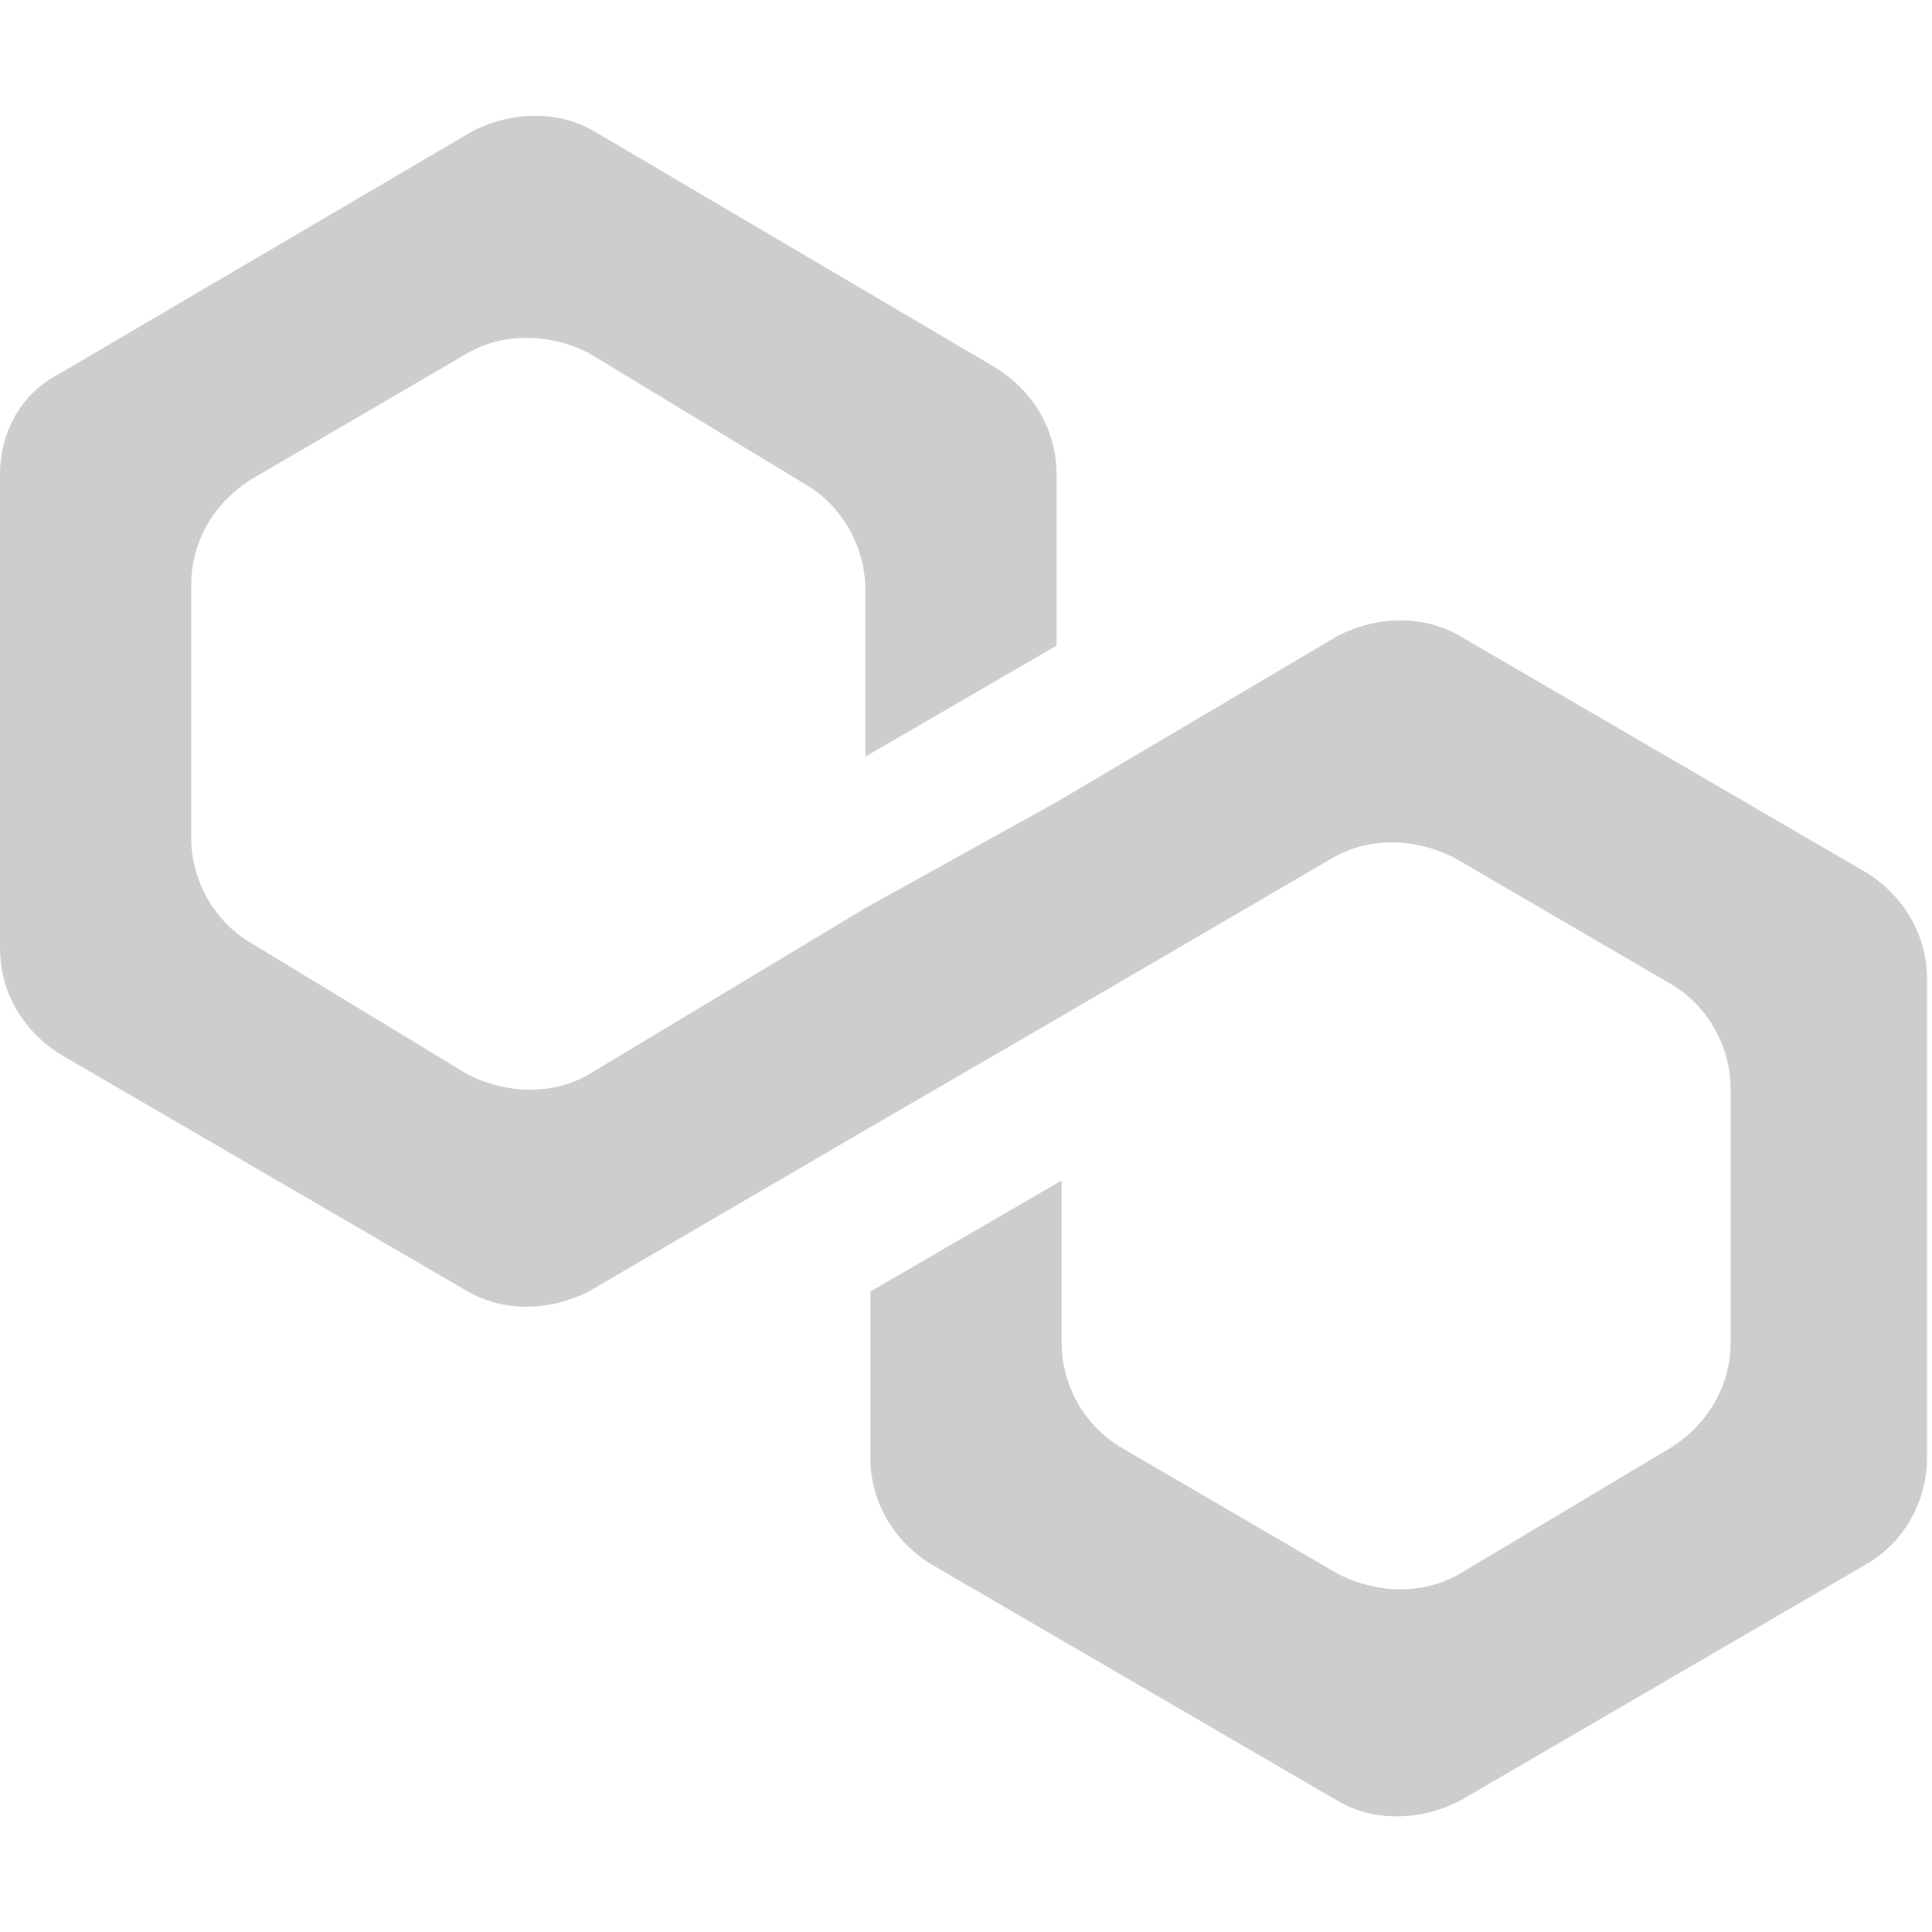 <svg width="22" height="22" viewBox="0 0 22 22" fill="none" xmlns="http://www.w3.org/2000/svg">
<path d="M16.615 7.237C16.213 7.007 15.698 7.007 15.24 7.237L12.031 9.133L9.854 10.34L6.703 12.236C6.302 12.466 5.786 12.466 5.328 12.236L2.865 10.742C2.464 10.512 2.177 10.053 2.177 9.536V6.662C2.177 6.203 2.406 5.743 2.865 5.456L5.328 4.019C5.729 3.789 6.245 3.789 6.703 4.019L9.167 5.513C9.568 5.743 9.854 6.203 9.854 6.72V8.616L12.031 7.352V5.398C12.031 4.939 11.802 4.479 11.344 4.191L6.76 1.491C6.359 1.261 5.844 1.261 5.385 1.491L0.688 4.249C0.229 4.479 0 4.939 0 5.398V10.8C0 11.259 0.229 11.719 0.688 12.006L5.328 14.707C5.729 14.937 6.245 14.937 6.703 14.707L9.854 12.868L12.031 11.604L15.182 9.765C15.583 9.536 16.099 9.536 16.557 9.765L19.021 11.202C19.422 11.432 19.708 11.892 19.708 12.409V15.282C19.708 15.742 19.479 16.201 19.021 16.488L16.615 17.925C16.213 18.155 15.698 18.155 15.24 17.925L12.776 16.488C12.375 16.259 12.088 15.799 12.088 15.282V13.443L9.911 14.707V16.603C9.911 17.063 10.141 17.523 10.599 17.81L15.24 20.511C15.641 20.741 16.156 20.741 16.615 20.511L21.255 17.81C21.656 17.58 21.943 17.121 21.943 16.603V11.145C21.943 10.685 21.713 10.225 21.255 9.938L16.615 7.237Z" fill="#CDCDCD"/>
</svg>
